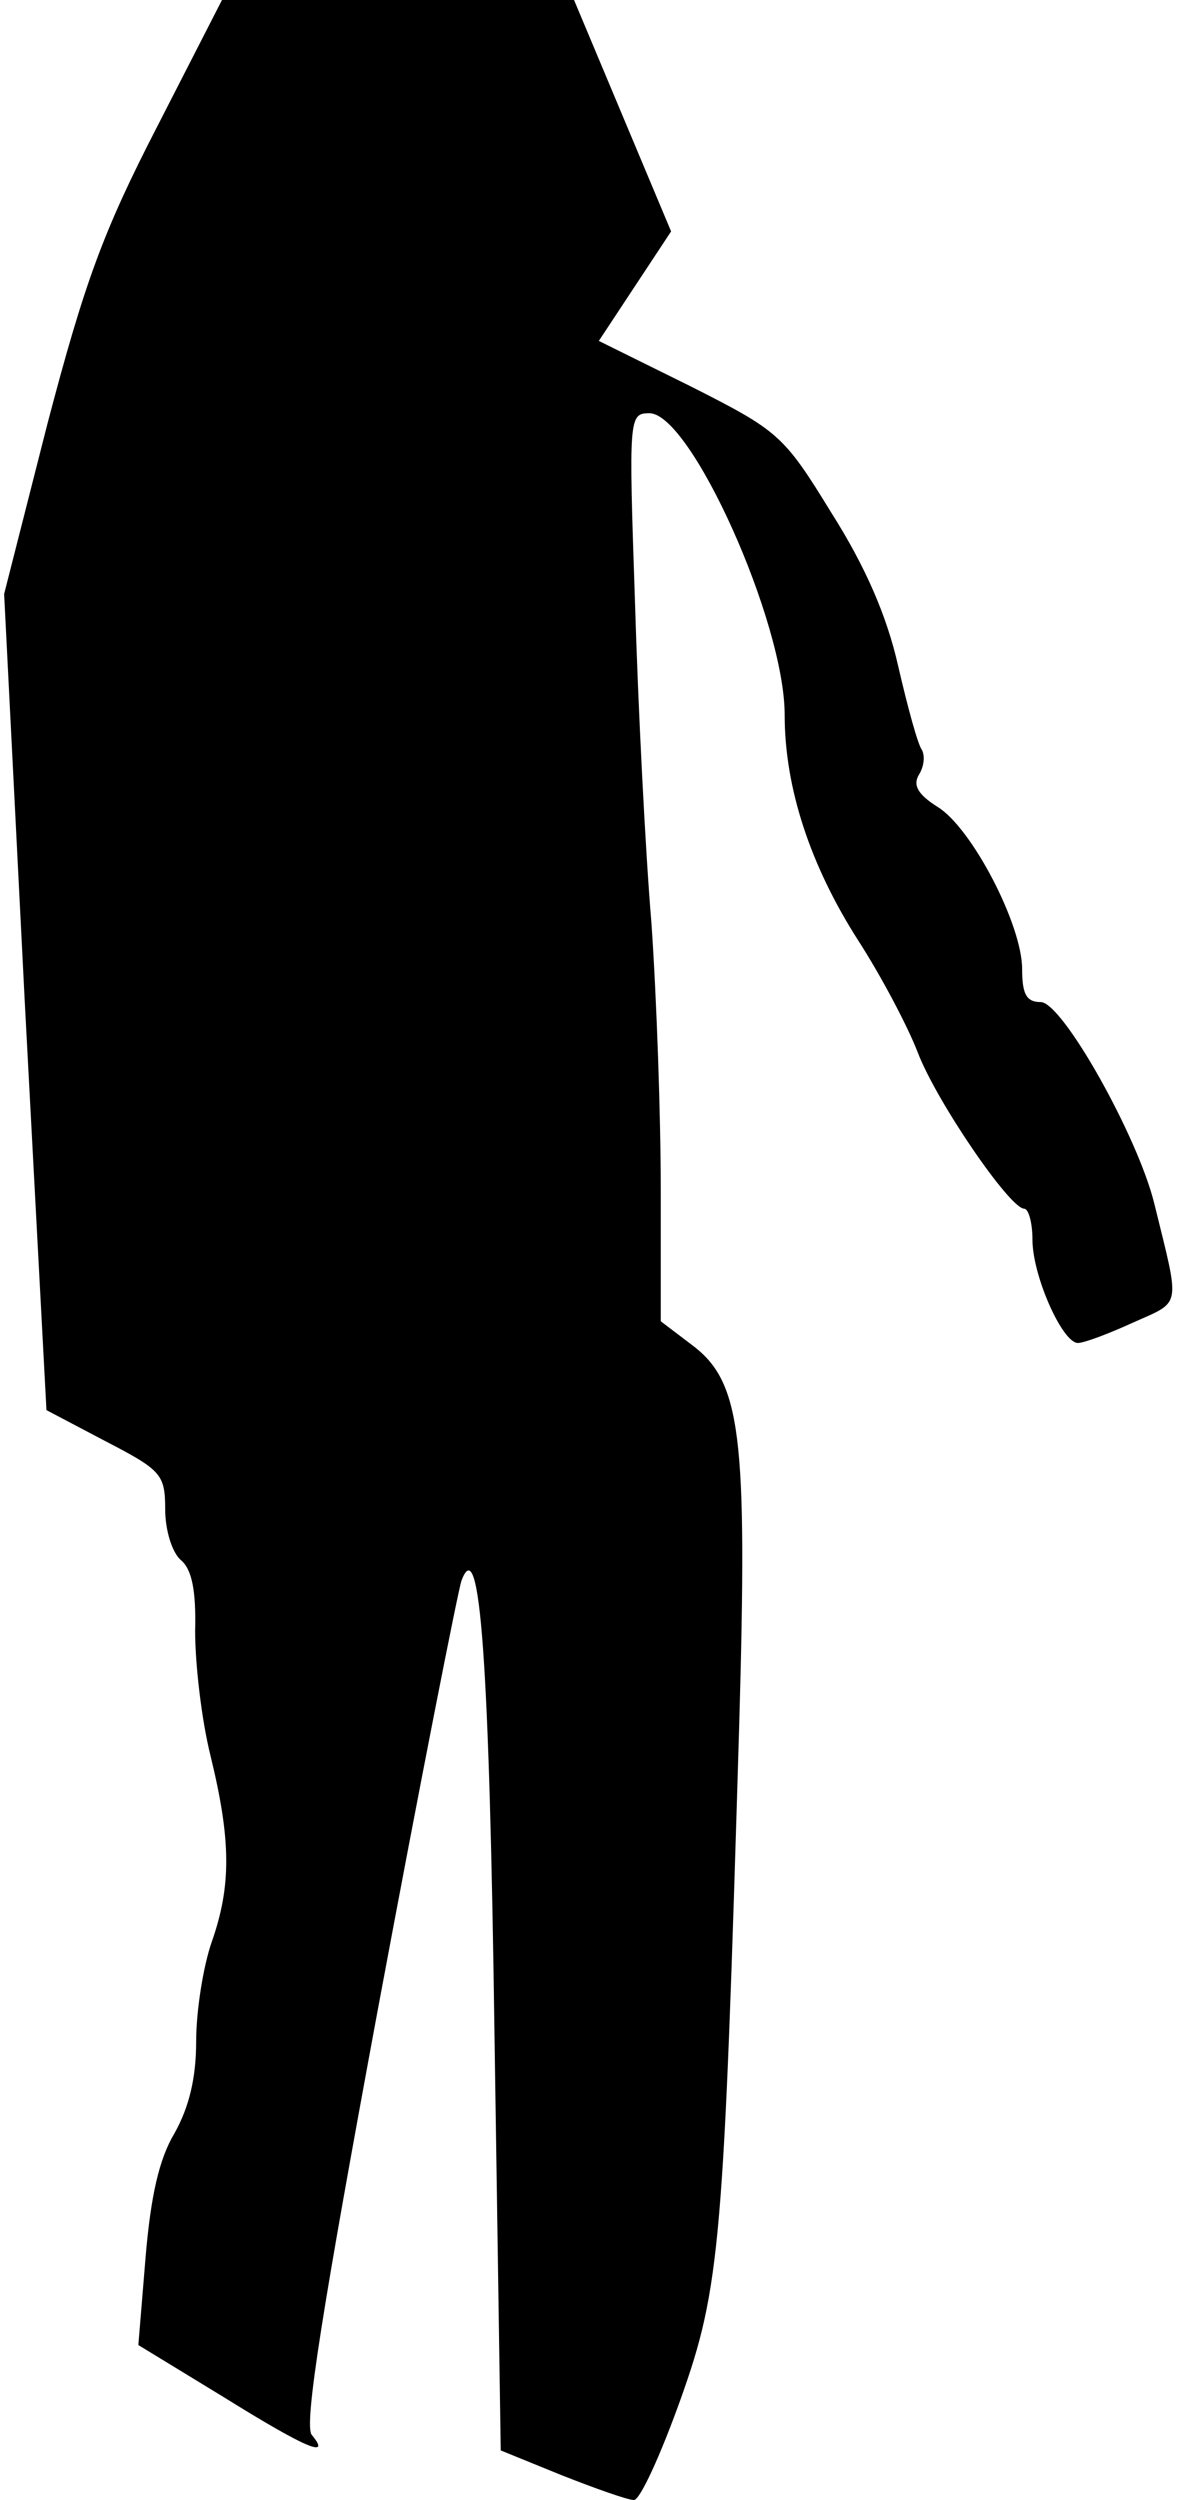 <?xml version="1.0" standalone="no"?>
<!DOCTYPE svg PUBLIC "-//W3C//DTD SVG 20010904//EN"
 "http://www.w3.org/TR/2001/REC-SVG-20010904/DTD/svg10.dtd">
<svg version="1.0" xmlns="http://www.w3.org/2000/svg"
 width="114pt" height="242pt" viewBox="0 0 114 242"
 preserveAspectRatio="xMidYMid meet">
<g transform="translate(0,242) scale(0.1,-0.1)"
fill="#000000" stroke="none">
<path fill="#000000" stroke="none" d="M152 2297 c-52 -101 -70 -150 -106
-287 l-42 -165 20 -395 21 -395 57 -30 c54 -28 58 -32 58 -66 0 -21 7 -42 15
-49 11 -9 15 -30 14 -69 0 -31 6 -85 15 -121 20 -82 20 -126 1 -180 -8 -23
-15 -66 -15 -96 0 -36 -7 -64 -21 -89 -15 -25 -23 -61 -28 -120 l-7 -85 82
-50 c82 -51 105 -60 86 -37 -8 9 11 126 64 412 41 220 78 407 81 415 18 48 27
-77 32 -443 l6 -399 59 -24 c33 -13 64 -24 70 -24 6 0 26 44 45 97 39 109 42
152 57 654 8 282 2 332 -47 368 l-29 22 0 127 c0 71 -4 186 -9 258 -6 71 -13
211 -16 312 -6 178 -6 182 14 182 40 0 131 -202 131 -292 0 -71 25 -146 71
-218 22 -34 48 -83 58 -109 18 -47 89 -151 103 -151 4 0 8 -13 8 -30 0 -35 29
-100 44 -100 6 0 30 9 54 20 47 21 45 13 20 115 -16 65 -89 195 -110 195 -14
0 -18 8 -18 32 0 43 -49 137 -82 157 -19 12 -24 21 -18 31 5 8 6 18 3 24 -4 5
-14 42 -23 81 -11 49 -32 97 -65 149 -46 75 -51 79 -136 122 l-89 44 35 53 35
53 -47 112 -47 112 -171 0 -170 0 -63 -123z"/>
</g>
</svg>
